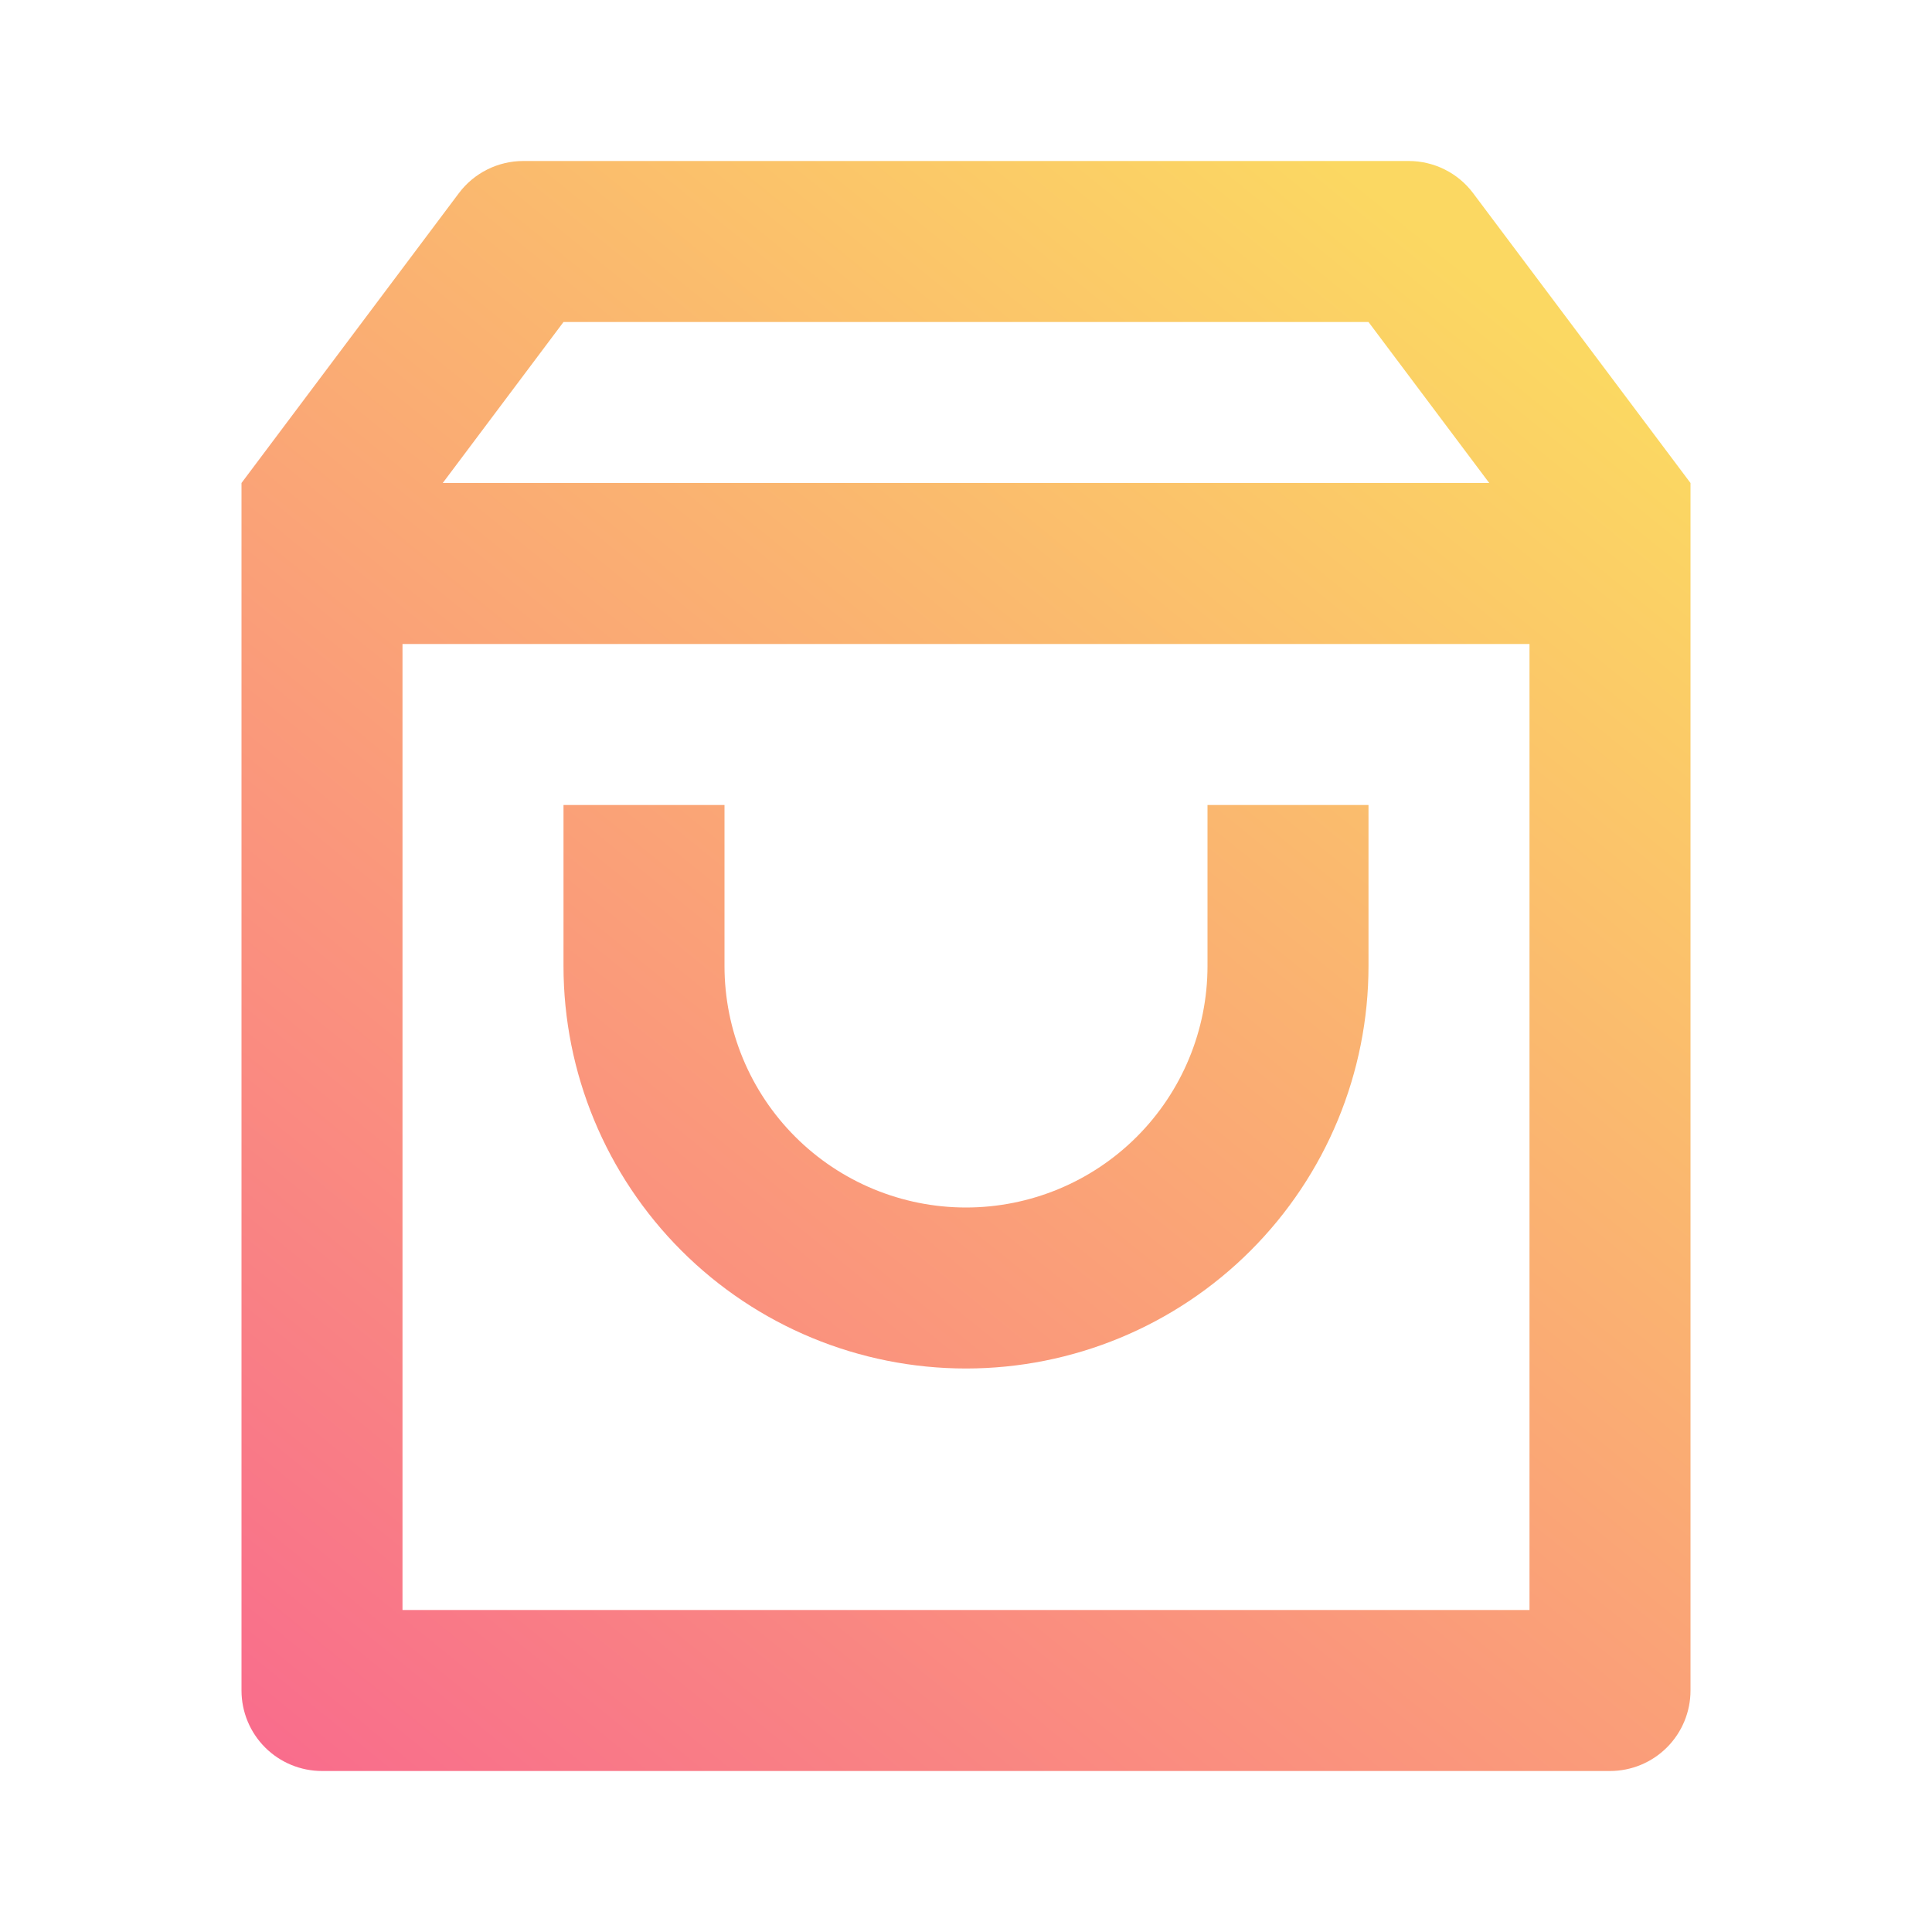 <svg width="90" height="90" viewBox="0 0 90 90" fill="none" xmlns="http://www.w3.org/2000/svg">
<path d="M24.375 7.5H65.625C66.207 7.5 66.781 7.636 67.302 7.896C67.823 8.156 68.276 8.534 68.625 9L78.75 22.5V78.75C78.75 79.745 78.355 80.698 77.652 81.402C76.948 82.105 75.995 82.5 75 82.5H15C14.005 82.5 13.052 82.105 12.348 81.402C11.645 80.698 11.25 79.745 11.25 78.75V22.5L21.375 9C21.724 8.534 22.177 8.156 22.698 7.896C23.219 7.636 23.793 7.5 24.375 7.5ZM71.25 30H18.75V75H71.25V30ZM69.375 22.5L63.75 15H26.25L20.625 22.5H69.375ZM33.75 37.5V45C33.75 47.984 34.935 50.845 37.045 52.955C39.155 55.065 42.016 56.25 45 56.25C47.984 56.25 50.845 55.065 52.955 52.955C55.065 50.845 56.25 47.984 56.25 45V37.5H63.75V45C63.75 49.973 61.775 54.742 58.258 58.258C54.742 61.775 49.973 63.75 45 63.75C40.027 63.75 35.258 61.775 31.742 58.258C28.225 54.742 26.25 49.973 26.25 45V37.5H33.75Z" fill="url(#paint0_linear)"/>
<defs>
<linearGradient id="paint0_linear" x1="12.5" y1="81.5" x2="68.5" y2="12.5" gradientUnits="userSpaceOnUse">
<stop stop-color="#F96D8C"/>
<stop offset="1" stop-color="#FBD862"/>
</linearGradient>
</defs>
</svg>
